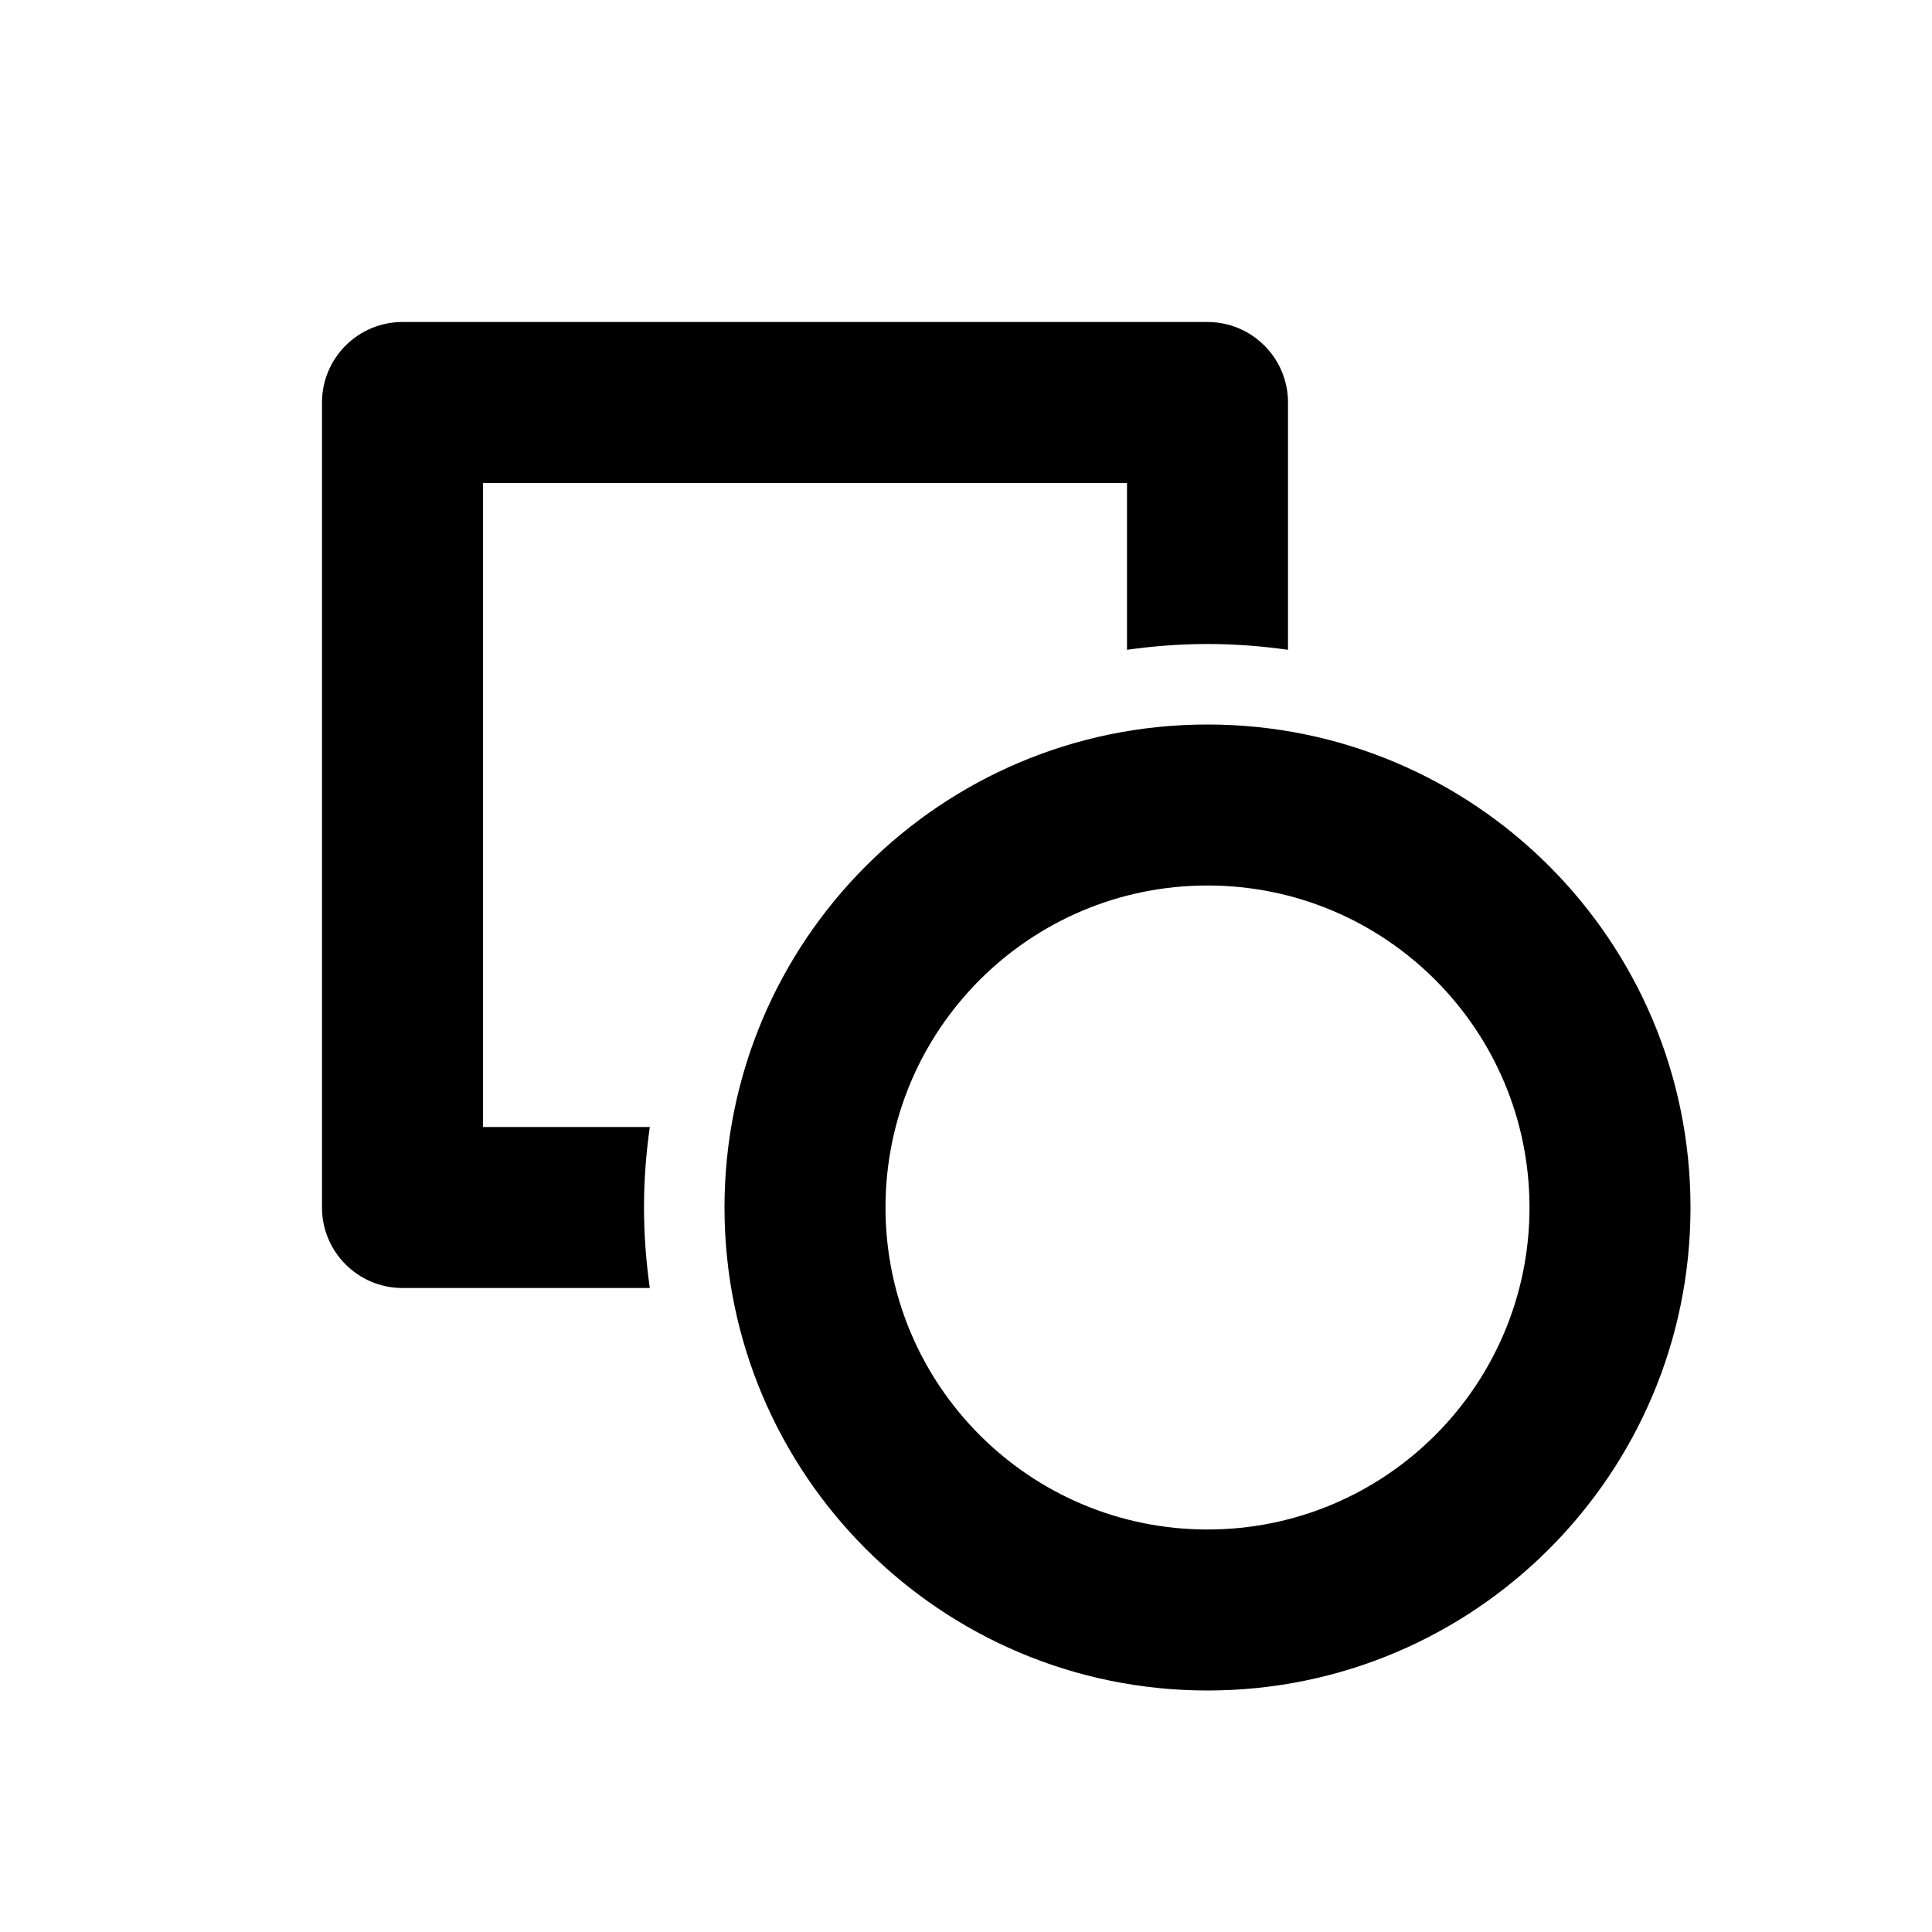 <svg width="24" height="24" viewBox="0 0 24 24" fill="none" xmlns="http://www.w3.org/2000/svg">
<path d="M15 9C18.314 9 21 11.686 21 15C21 18.314 18.314 21 15 21C11.686 21 9 18.314 9 15C9 11.686 11.686 9 15 9ZM15 11C12.791 11 11 12.791 11 15C11 17.209 12.791 19 15 19C17.209 19 19 17.209 19 15C19 12.791 17.209 11 15 11Z" fill="black"/>
<path d="M15 4C15.552 4 16 4.448 16 5V8.072C15.673 8.026 15.34 8 15 8C14.66 8 14.327 8.026 14 8.072V6H6V14H8.072C8.026 14.327 8 14.66 8 15C8 15.34 8.026 15.673 8.072 16H5C4.448 16 4 15.552 4 15V5C4 4.448 4.448 4 5 4H15Z" fill="black"/>
</svg>
